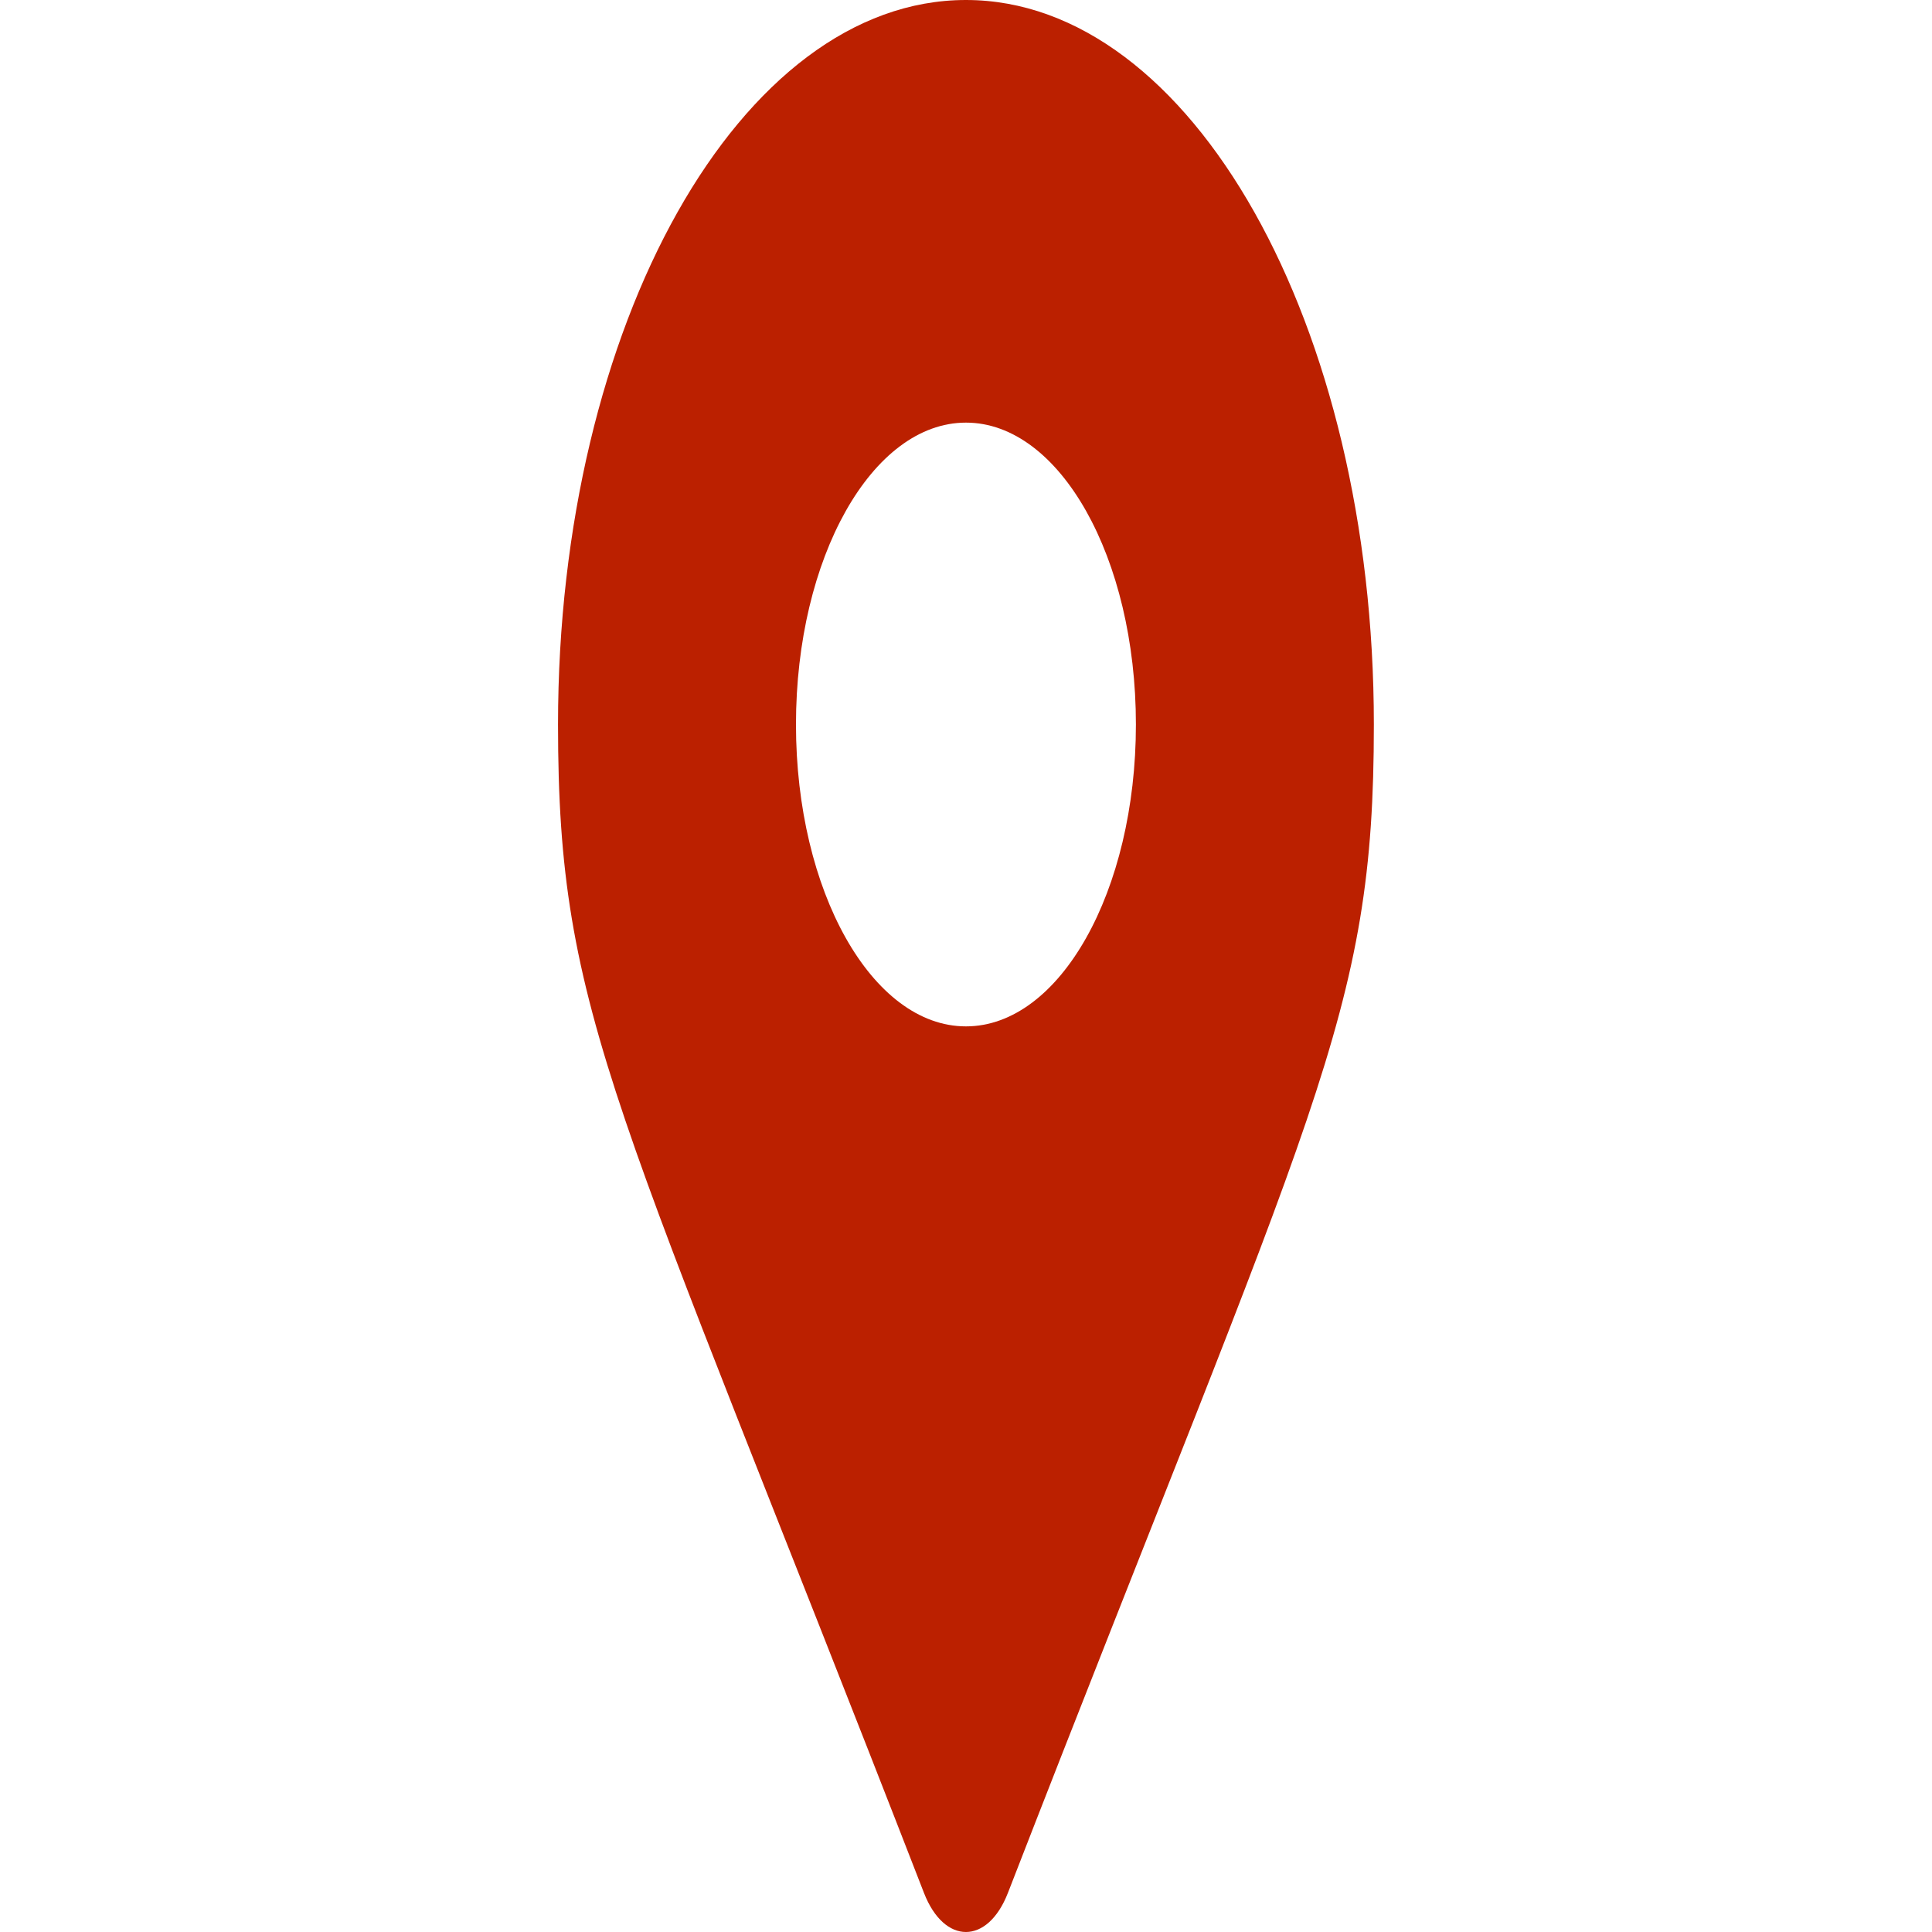 <svg width="12" height="12" viewBox="0 0 153 360" fill="none" xmlns="http://www.w3.org/2000/svg">
<g clip-path="url(#clip0)">
<path d="M68.677 352.737C11.156 204.631 0.479 189.431 0.479 135C0.479 60.441 34.51 0 76.489 0C118.468 0 152.499 60.441 152.499 135C152.499 189.431 141.822 204.631 84.301 352.737C80.526 362.422 72.452 362.421 68.677 352.737ZM76.489 191.25C93.981 191.25 108.16 166.066 108.16 135C108.16 103.934 93.981 78.75 76.489 78.75C58.998 78.75 44.818 103.934 44.818 135C44.818 166.066 58.998 191.25 76.489 191.25Z" fill="#BB2000"/>
</g>
<defs>
<clipPath id="clip0">
<rect width="152.02" height="360" fill="white" transform="translate(0.479)"/>
</clipPath>
</defs>
</svg>
